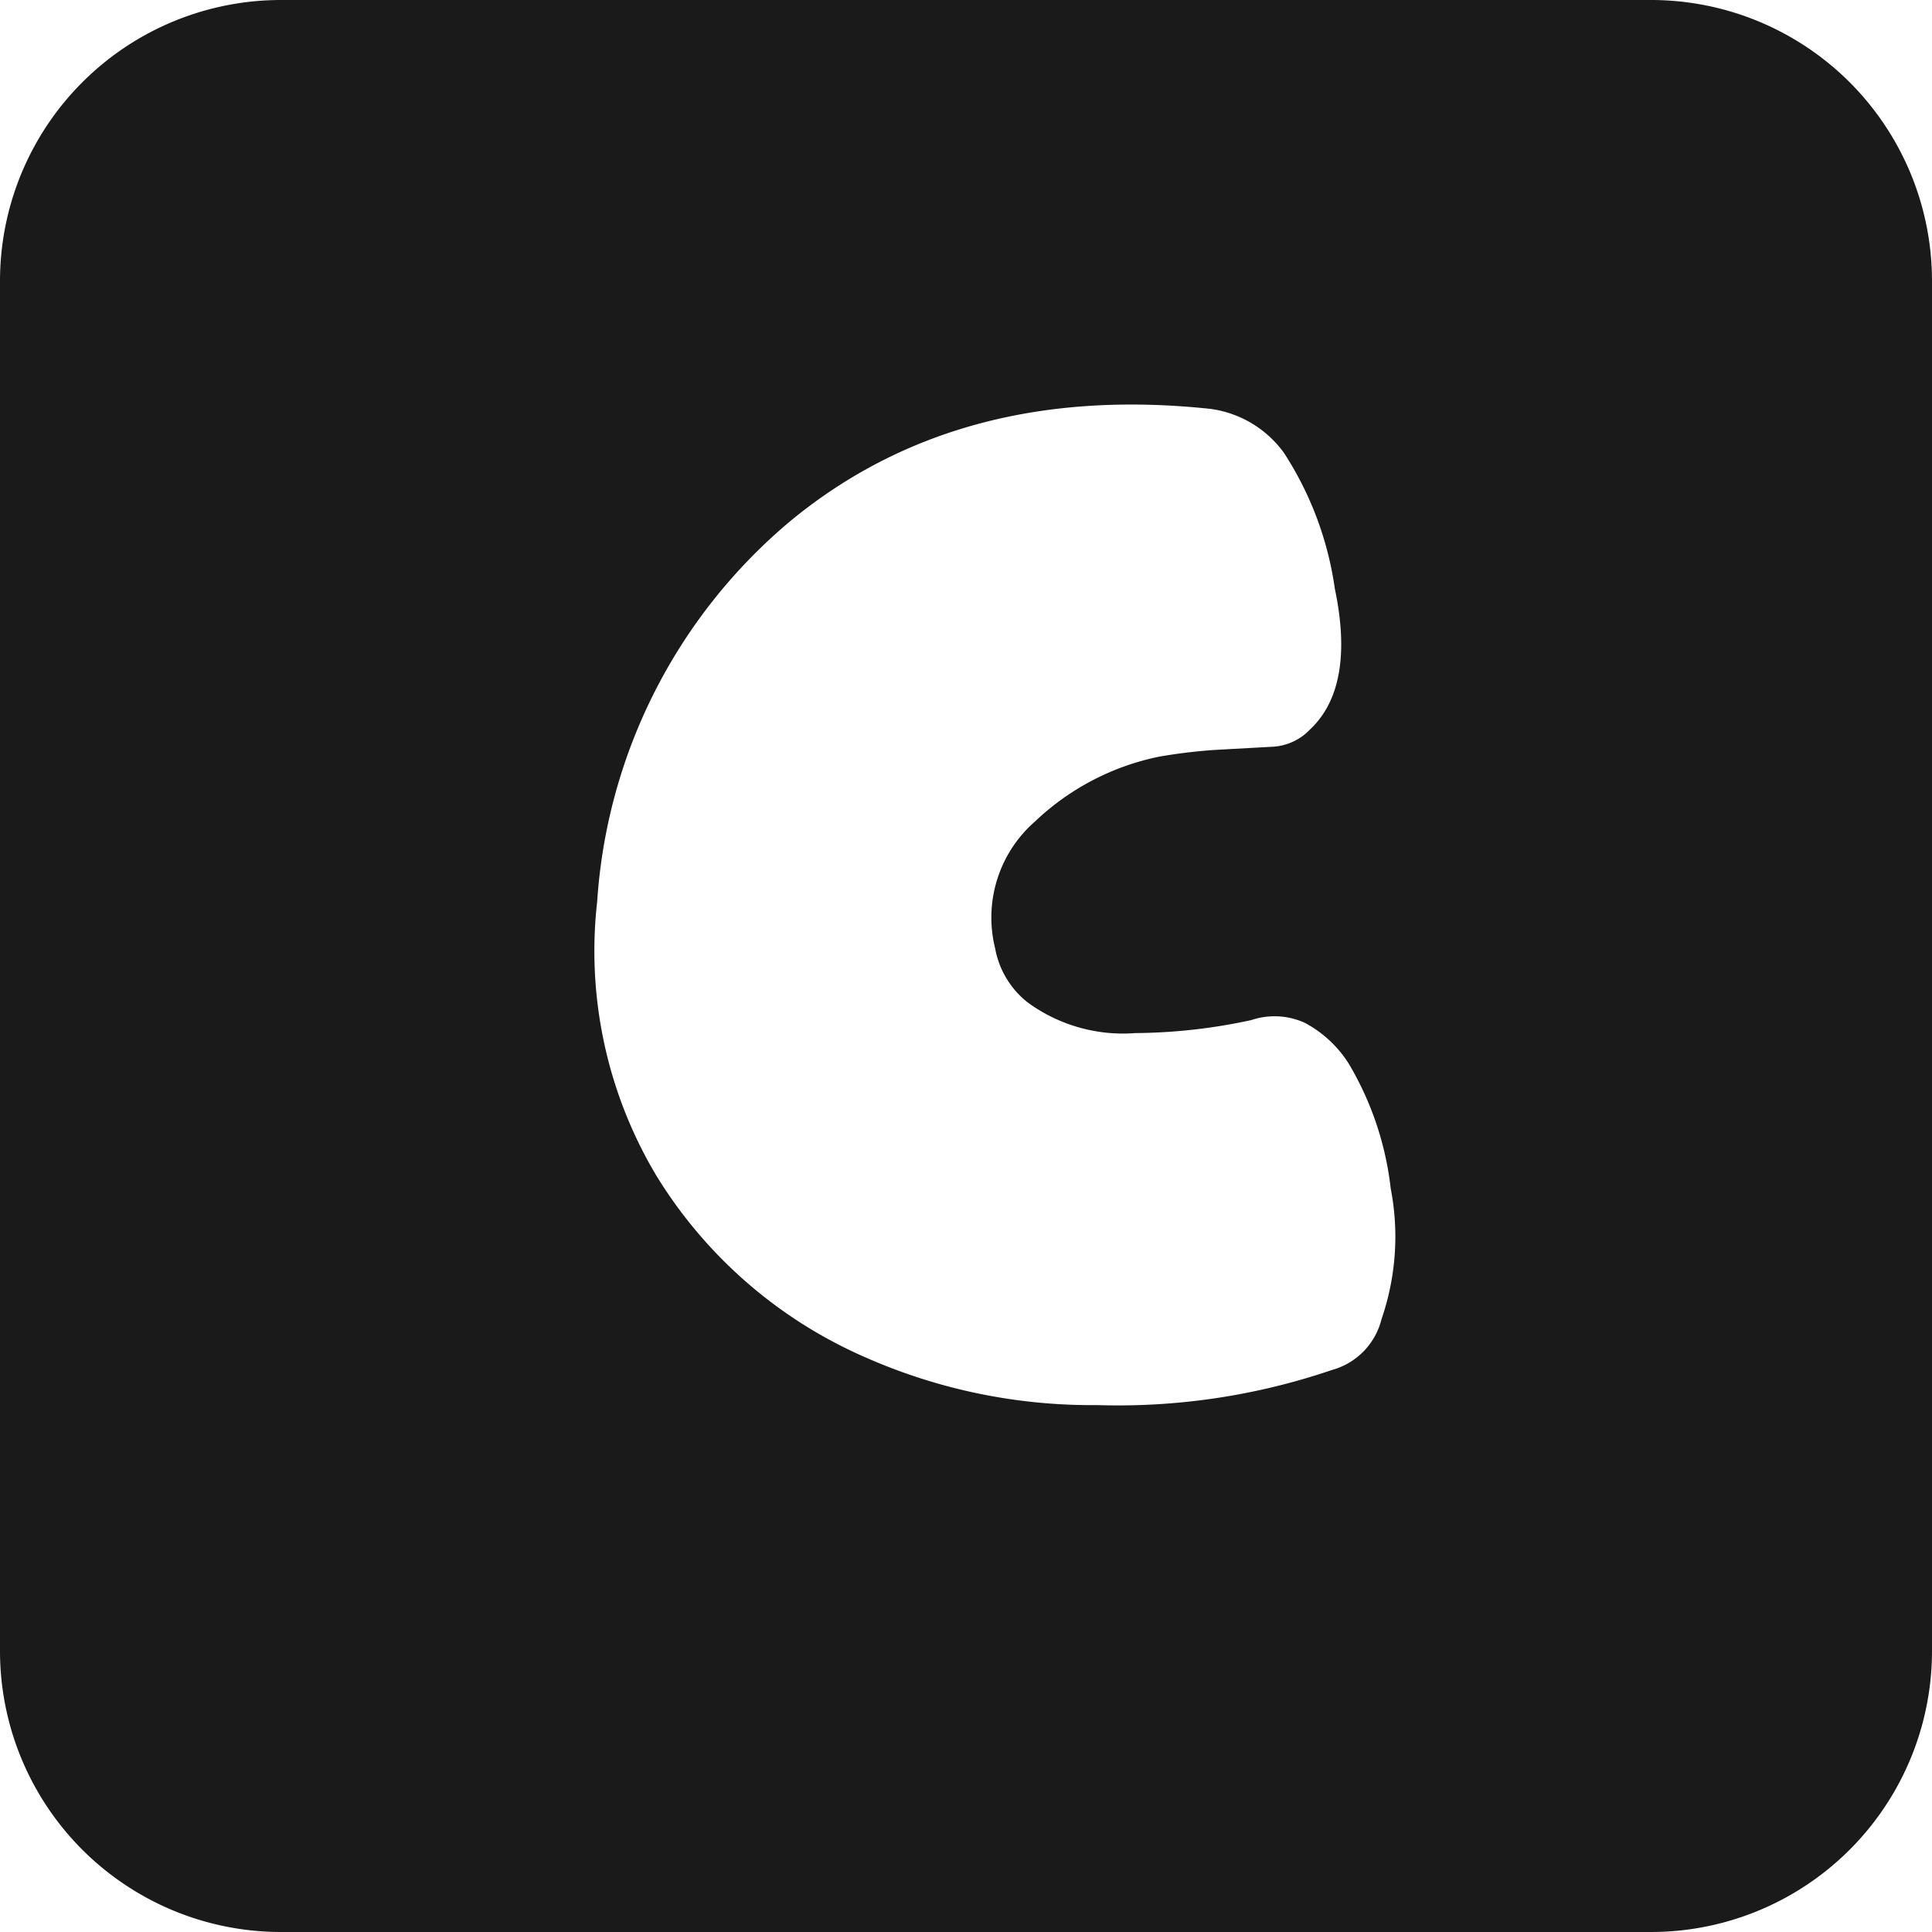<svg xmlns="http://www.w3.org/2000/svg" viewBox="0 0 55 55"><defs><style>.cls-1{fill:#1a1a1a;}</style></defs><title>c_black</title><g id="Layer_2" data-name="Layer 2"><g id="Black"><path class="cls-1" d="M47,0H8A8,8,0,0,0,0,8V47a8,8,0,0,0,8,8H47a8,8,0,0,0,8-8V8A8,8,0,0,0,47,0ZM39.33,37.55A2,2,0,0,1,37.92,39,18.9,18.9,0,0,1,31.23,40a15.93,15.93,0,0,1-6.55-1.34,13.13,13.13,0,0,1-6-5.2A12.47,12.47,0,0,1,17,25.67,15.45,15.45,0,0,1,22.54,14.8q4.79-3.92,11.92-3.16a3.09,3.09,0,0,1,2.09,1.25A9.54,9.54,0,0,1,38,16.76c.39,1.85.15,3.2-.7,4a1.59,1.59,0,0,1-1.11.5l-1.63.09a15.46,15.46,0,0,0-1.56.19,7.23,7.23,0,0,0-3.54,1.85A3.63,3.63,0,0,0,28.33,27a2.53,2.53,0,0,0,.93,1.54,4.6,4.6,0,0,0,3.06.87,16,16,0,0,0,3.3-.37,2.08,2.08,0,0,1,1.53.08,3.34,3.34,0,0,1,1.24,1.15,8.91,8.91,0,0,1,1.2,3.56A7.2,7.2,0,0,1,39.33,37.55Z"/></g></g></svg>